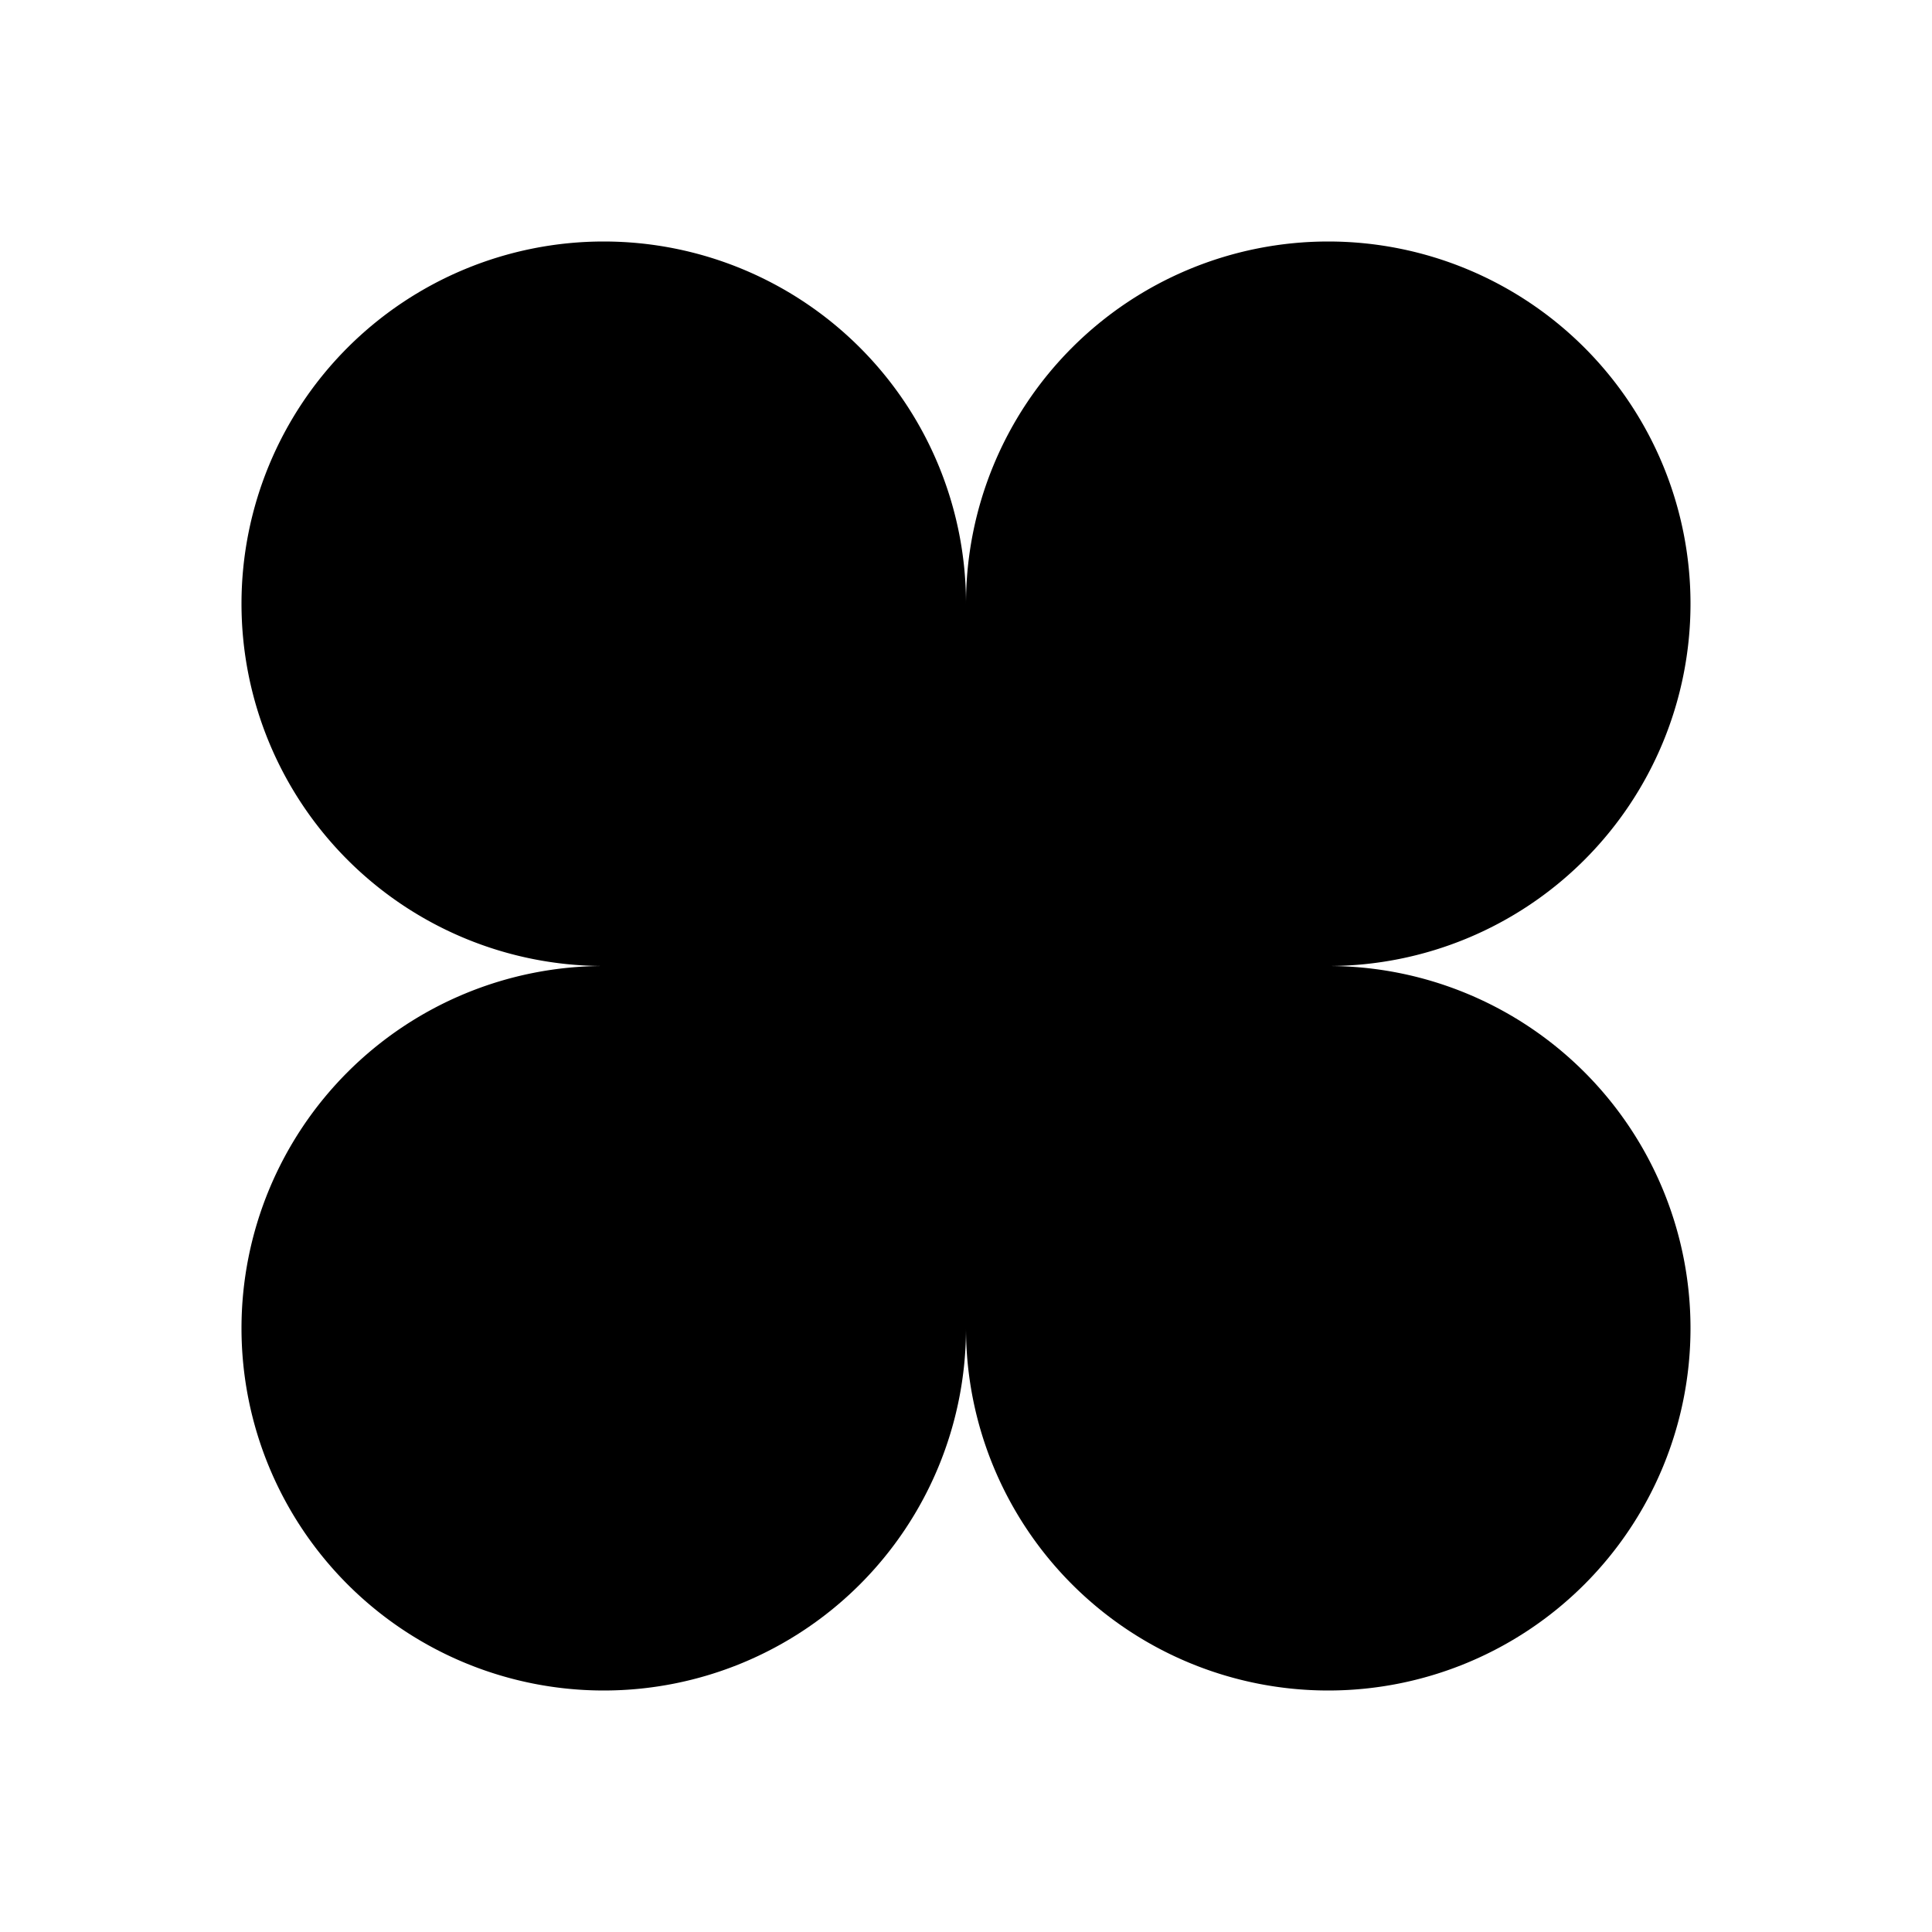 <svg xmlns="http://www.w3.org/2000/svg" width="32" height="32"><path d="M10 4a6 6 0 0 0-6 6 6 6 0 0 0 6 6 6 6 0 0 0-6 6 6 6 0 0 0 6 6 6 6 0 0 0 6-6 6 6 0 0 0 6 6 6 6 0 0 0 6-6 6 6 0 0 0-6-6 6 6 0 0 0 6-6 6 6 0 0 0-6-6 6 6 0 0 0-6 6 6 6 0 0 0-6-6z" style="fill:#000;stroke-width:.1;stop-color:#000"/></svg>